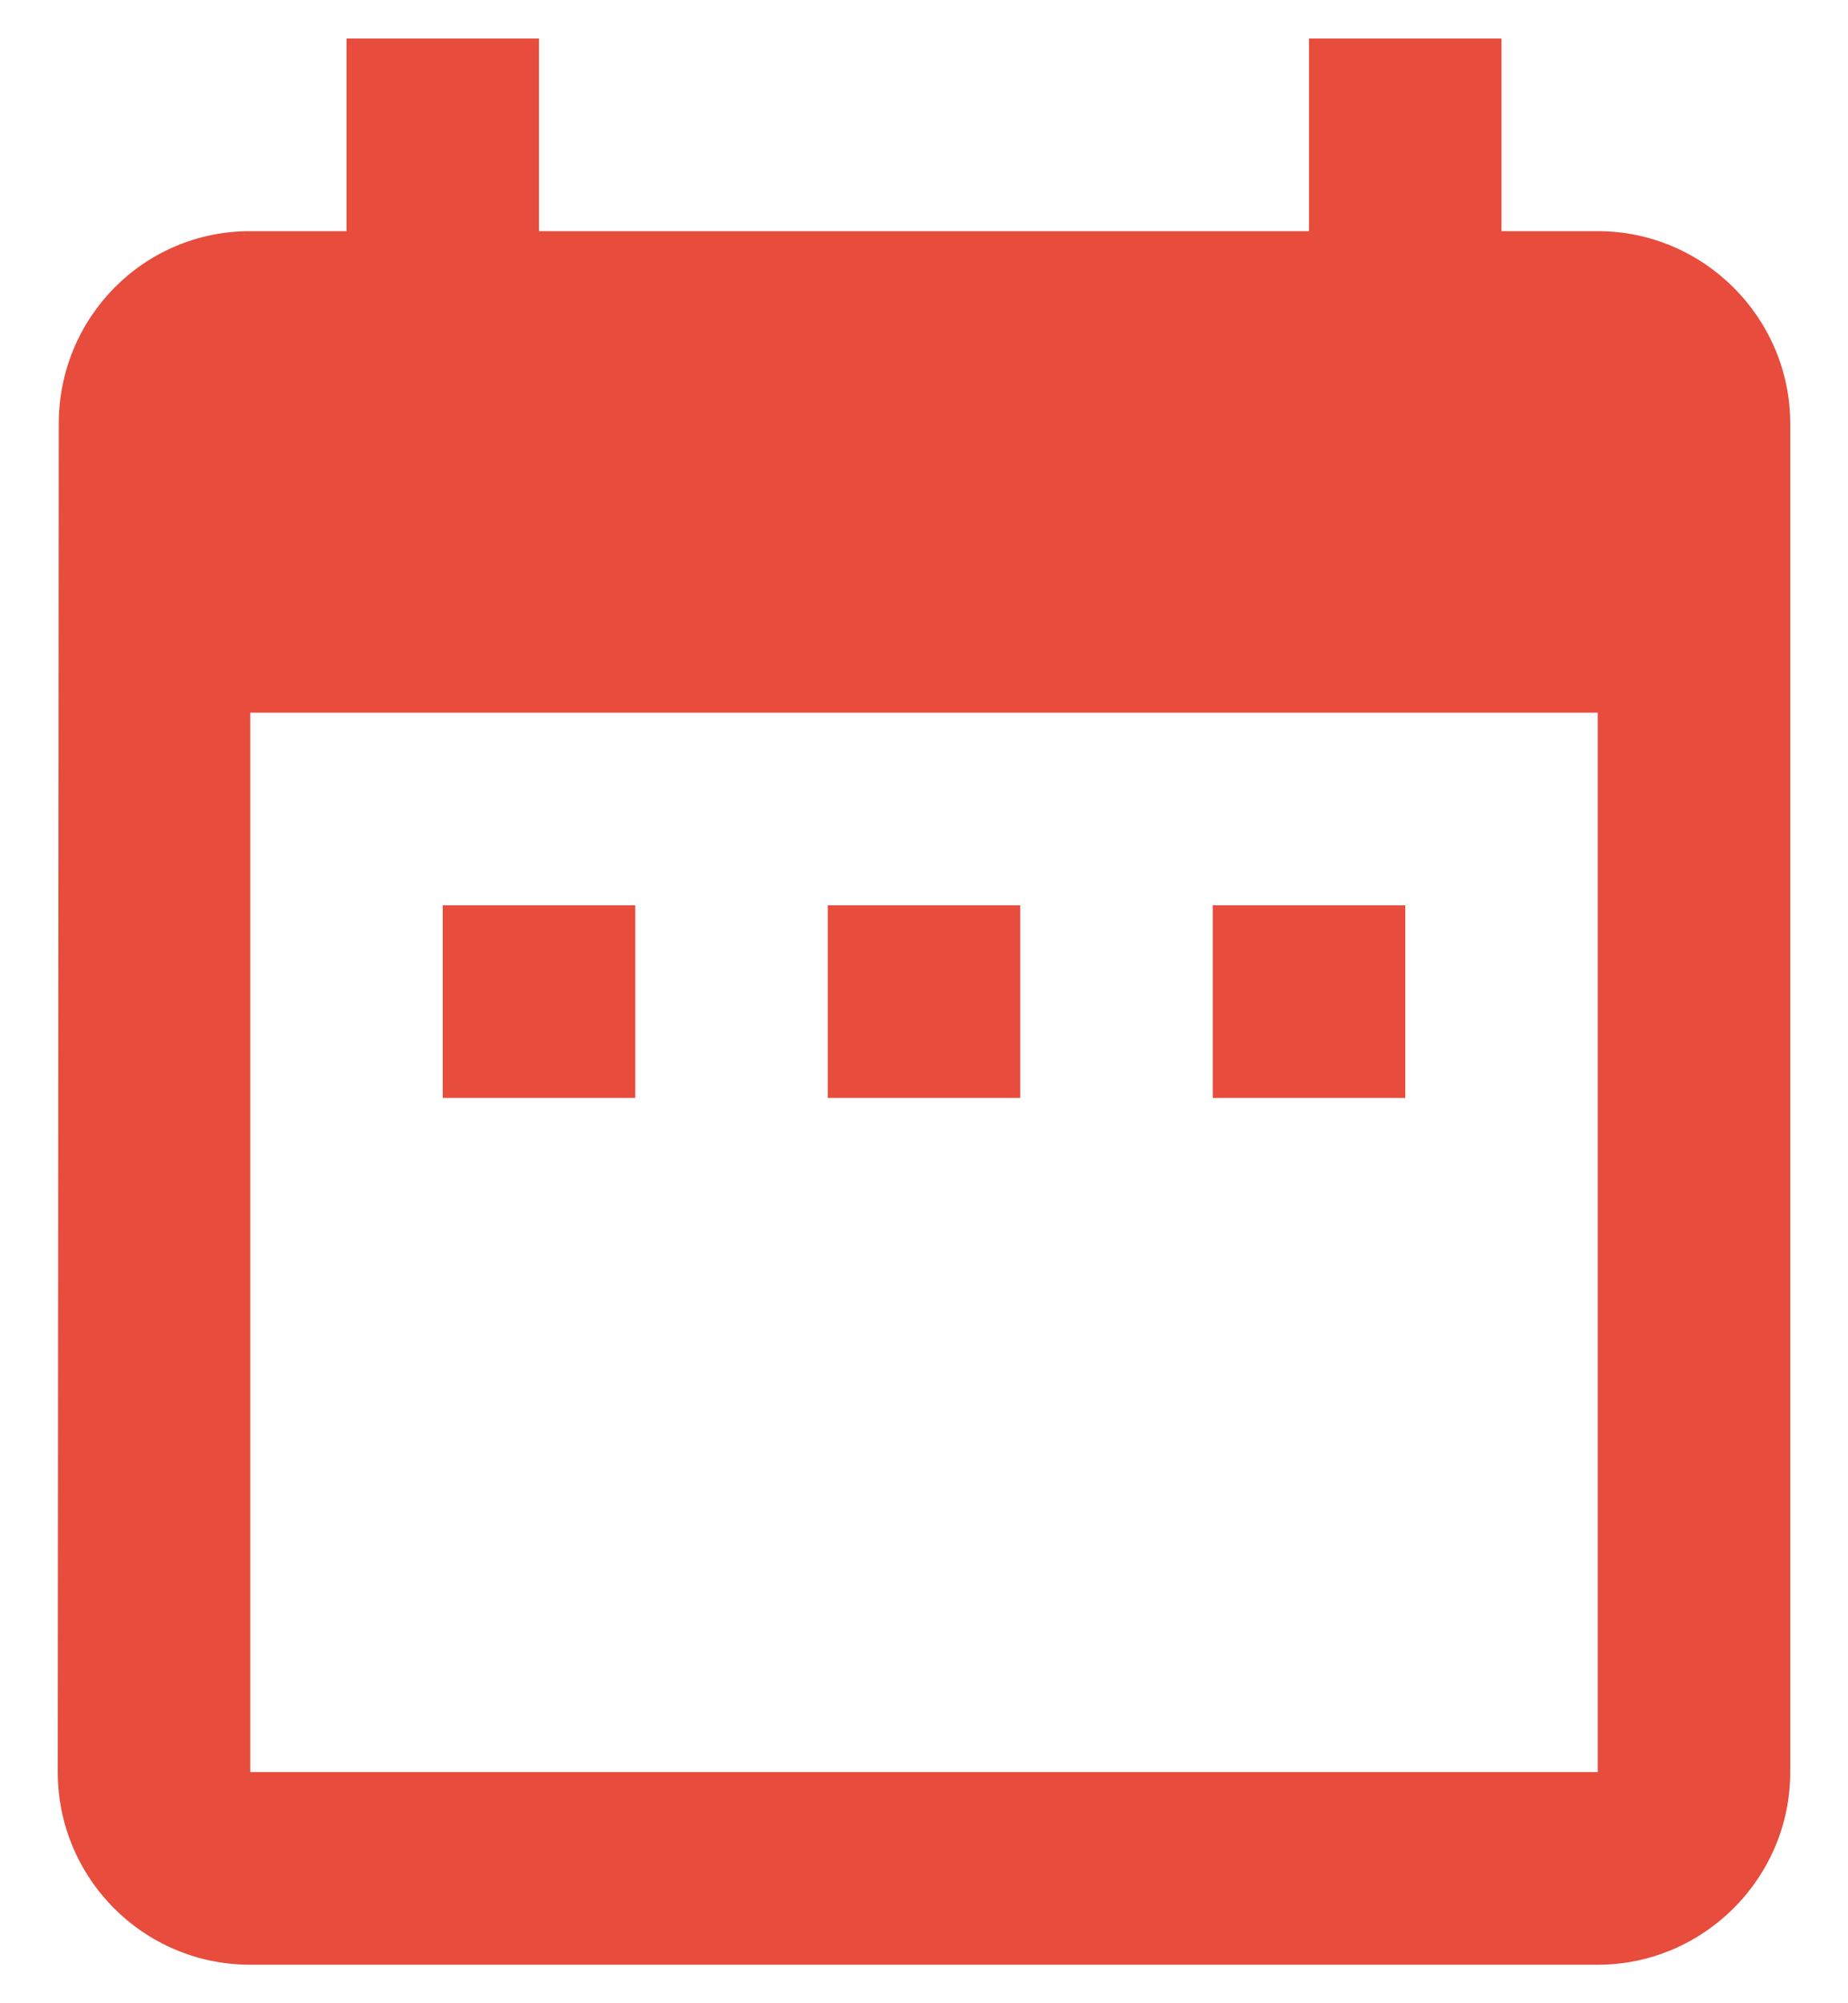 <?xml version="1.0" encoding="UTF-8"?>
<svg width="24px" height="26px" viewBox="0 0 24 26" version="1.1" xmlns="http://www.w3.org/2000/svg" xmlns:xlink="http://www.w3.org/1999/xlink">
    <!-- Generator: Sketch 49.3 (51167) - http://www.bohemiancoding.com/sketch -->
    <title>ic_overdue</title>
    <desc>Created with Sketch.</desc>
    <defs></defs>
    <g id="Page-1" stroke="none" stroke-width="1" fill="none" fill-rule="evenodd">
        <g id="02_Dashboard" transform="translate(-230, -462)">
            <g id="wiedget" transform="translate(22, 181)">
                <g id="Group" transform="translate(193, 194)">
                    <g id="ic_overdue" transform="translate(12, 85)">
                        <g id="Icon-24px">
                            <path d="M11.25,13.75 L8.75,13.75 L8.75,16.25 L11.25,16.25 L11.25,13.75 L11.25,13.75 Z M16.25,13.75 L13.75,13.75 L13.75,16.25 L16.25,16.25 L16.25,13.75 L16.25,13.75 Z M21.25,13.75 L18.75,13.75 L18.75,16.25 L21.25,16.25 L21.25,13.75 L21.25,13.75 Z M23.75,5 L22.5,5 L22.5,2.5 L20,2.5 L20,5 L10,5 L10,2.5 L7.5,2.5 L7.5,5 L6.25,5 C4.862,5 3.763,6.125 3.763,7.5 L3.75,25 C3.75,26.375 4.862,27.5 6.25,27.5 L23.75,27.5 C25.125,27.5 26.25,26.375 26.25,25 L26.25,7.5 C26.25,6.125 25.125,5 23.75,5 L23.75,5 Z M23.75,25 L6.25,25 L6.25,11.25 L23.75,11.25 L23.75,25 L23.75,25 Z" id="Shape" fill="#E74C3C"></path>
                            <polygon id="Shape" points="0 0 30 0 30 30 0 30"></polygon>
                        </g>
                    </g>
                </g>
            </g>
        </g>
    </g>
</svg>
